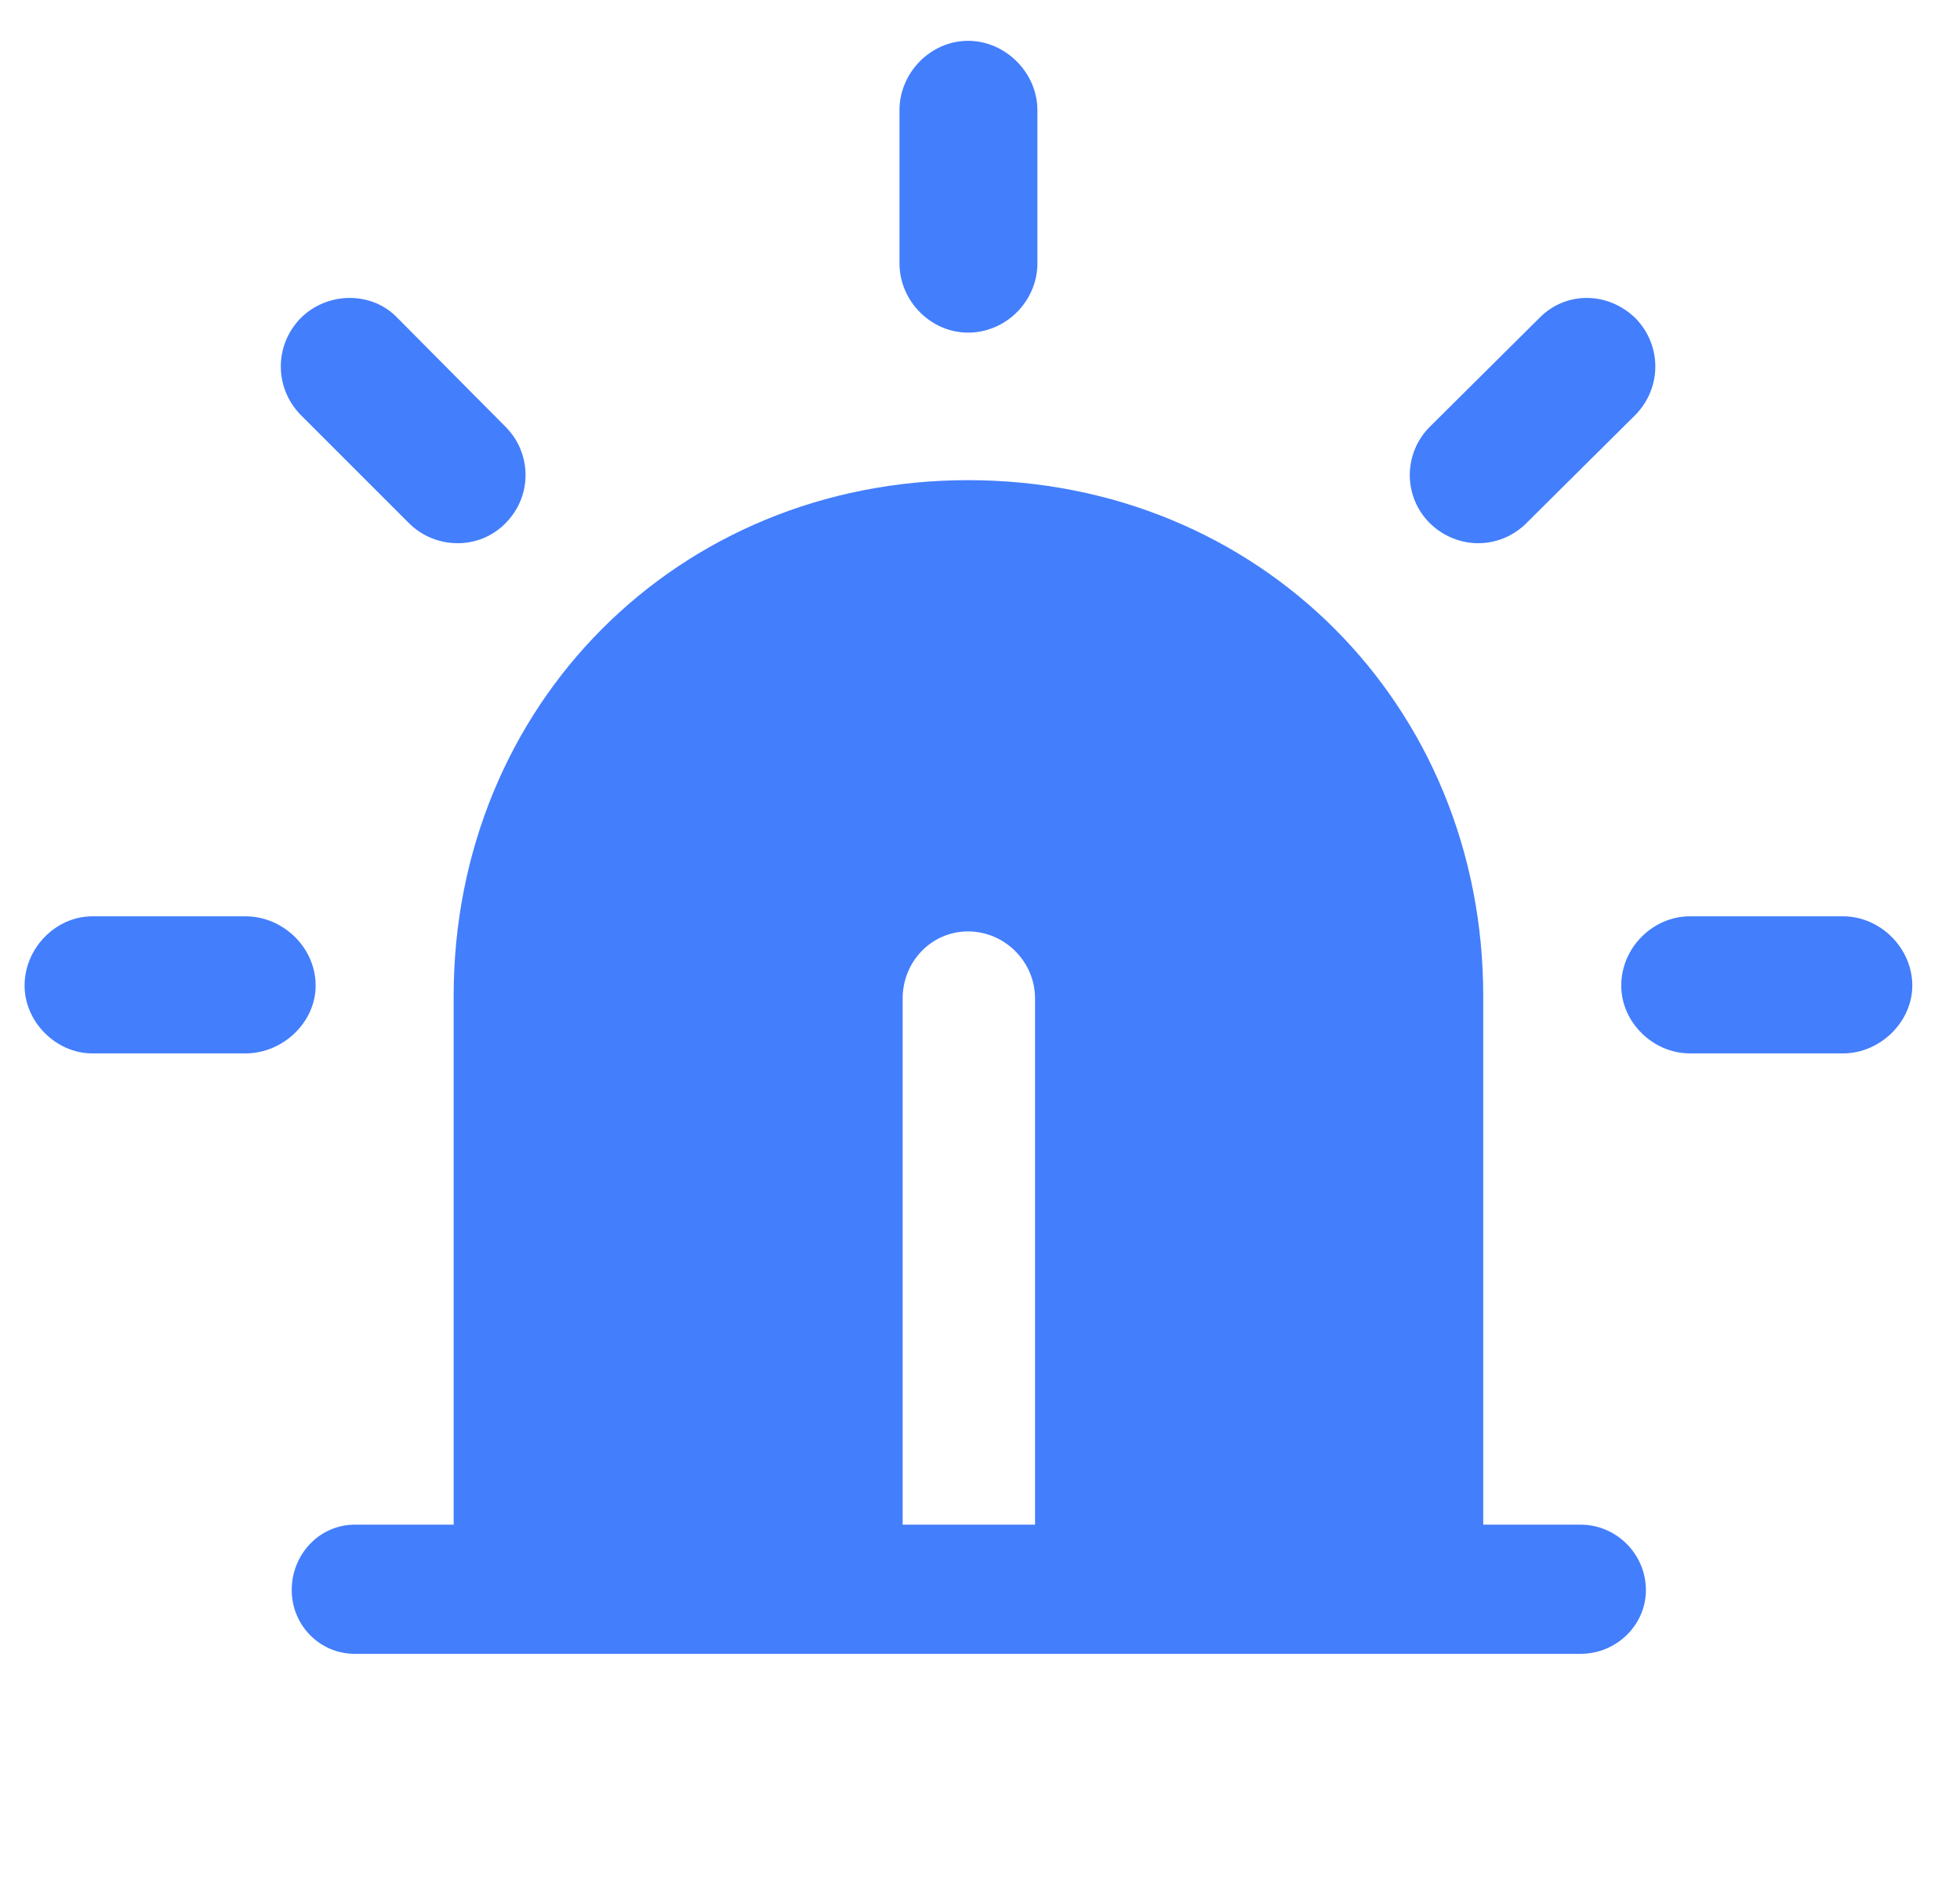 <svg width="24" height="23" viewBox="0 0 24 23" fill="none" xmlns="http://www.w3.org/2000/svg">
<g clip-path="url(#clip0_3861_12186)">
<path d="M3.006 12.902C3.465 12.902 3.865 12.521 3.865 12.072C3.865 11.604 3.465 11.223 3.006 11.223H1.131C0.682 11.223 0.301 11.613 0.301 12.072C0.301 12.512 0.682 12.902 1.131 12.902H3.006ZM5.008 6.408C5.33 6.73 5.867 6.74 6.19 6.408C6.522 6.076 6.512 5.549 6.19 5.227L4.871 3.898C4.559 3.566 4.012 3.566 3.68 3.898C3.358 4.23 3.358 4.748 3.68 5.08L5.008 6.408ZM11.014 3.225C11.014 3.684 11.395 4.074 11.854 4.074C12.322 4.074 12.703 3.684 12.703 3.225V1.35C12.703 0.891 12.313 0.5 11.854 0.5C11.395 0.5 11.014 0.891 11.014 1.35V3.225ZM17.508 5.227C17.186 5.549 17.176 6.076 17.508 6.408C17.85 6.74 18.367 6.73 18.69 6.408L20.027 5.08C20.35 4.748 20.35 4.23 20.027 3.898C19.686 3.566 19.168 3.566 18.846 3.898L17.508 5.227ZM22.567 12.902C23.026 12.902 23.416 12.512 23.416 12.072C23.416 11.613 23.026 11.223 22.567 11.223H20.692C20.242 11.223 19.852 11.604 19.852 12.072C19.852 12.521 20.242 12.902 20.692 12.902H22.567Z" fill="#437EFC"/>
<path d="M19.354 20.256C19.793 20.256 20.154 19.904 20.154 19.475C20.154 19.035 19.793 18.674 19.354 18.674H18.162V12.199C18.162 8.635 15.418 5.881 11.854 5.881C8.299 5.881 5.555 8.635 5.555 12.199V18.674H4.344C3.914 18.674 3.572 19.035 3.572 19.475C3.572 19.904 3.914 20.256 4.344 20.256H19.354ZM12.674 12.229V18.674H11.053V12.229C11.053 11.779 11.404 11.408 11.854 11.408C12.303 11.408 12.674 11.779 12.674 12.229Z" fill="#437EFC"/>
</g>
<defs>
<clipPath id="clip0_3861_12186">
<rect width="23.477" height="22.197" fill="white" transform="translate(0.301 0.5)"/>
</clipPath>
</defs>
</svg>
